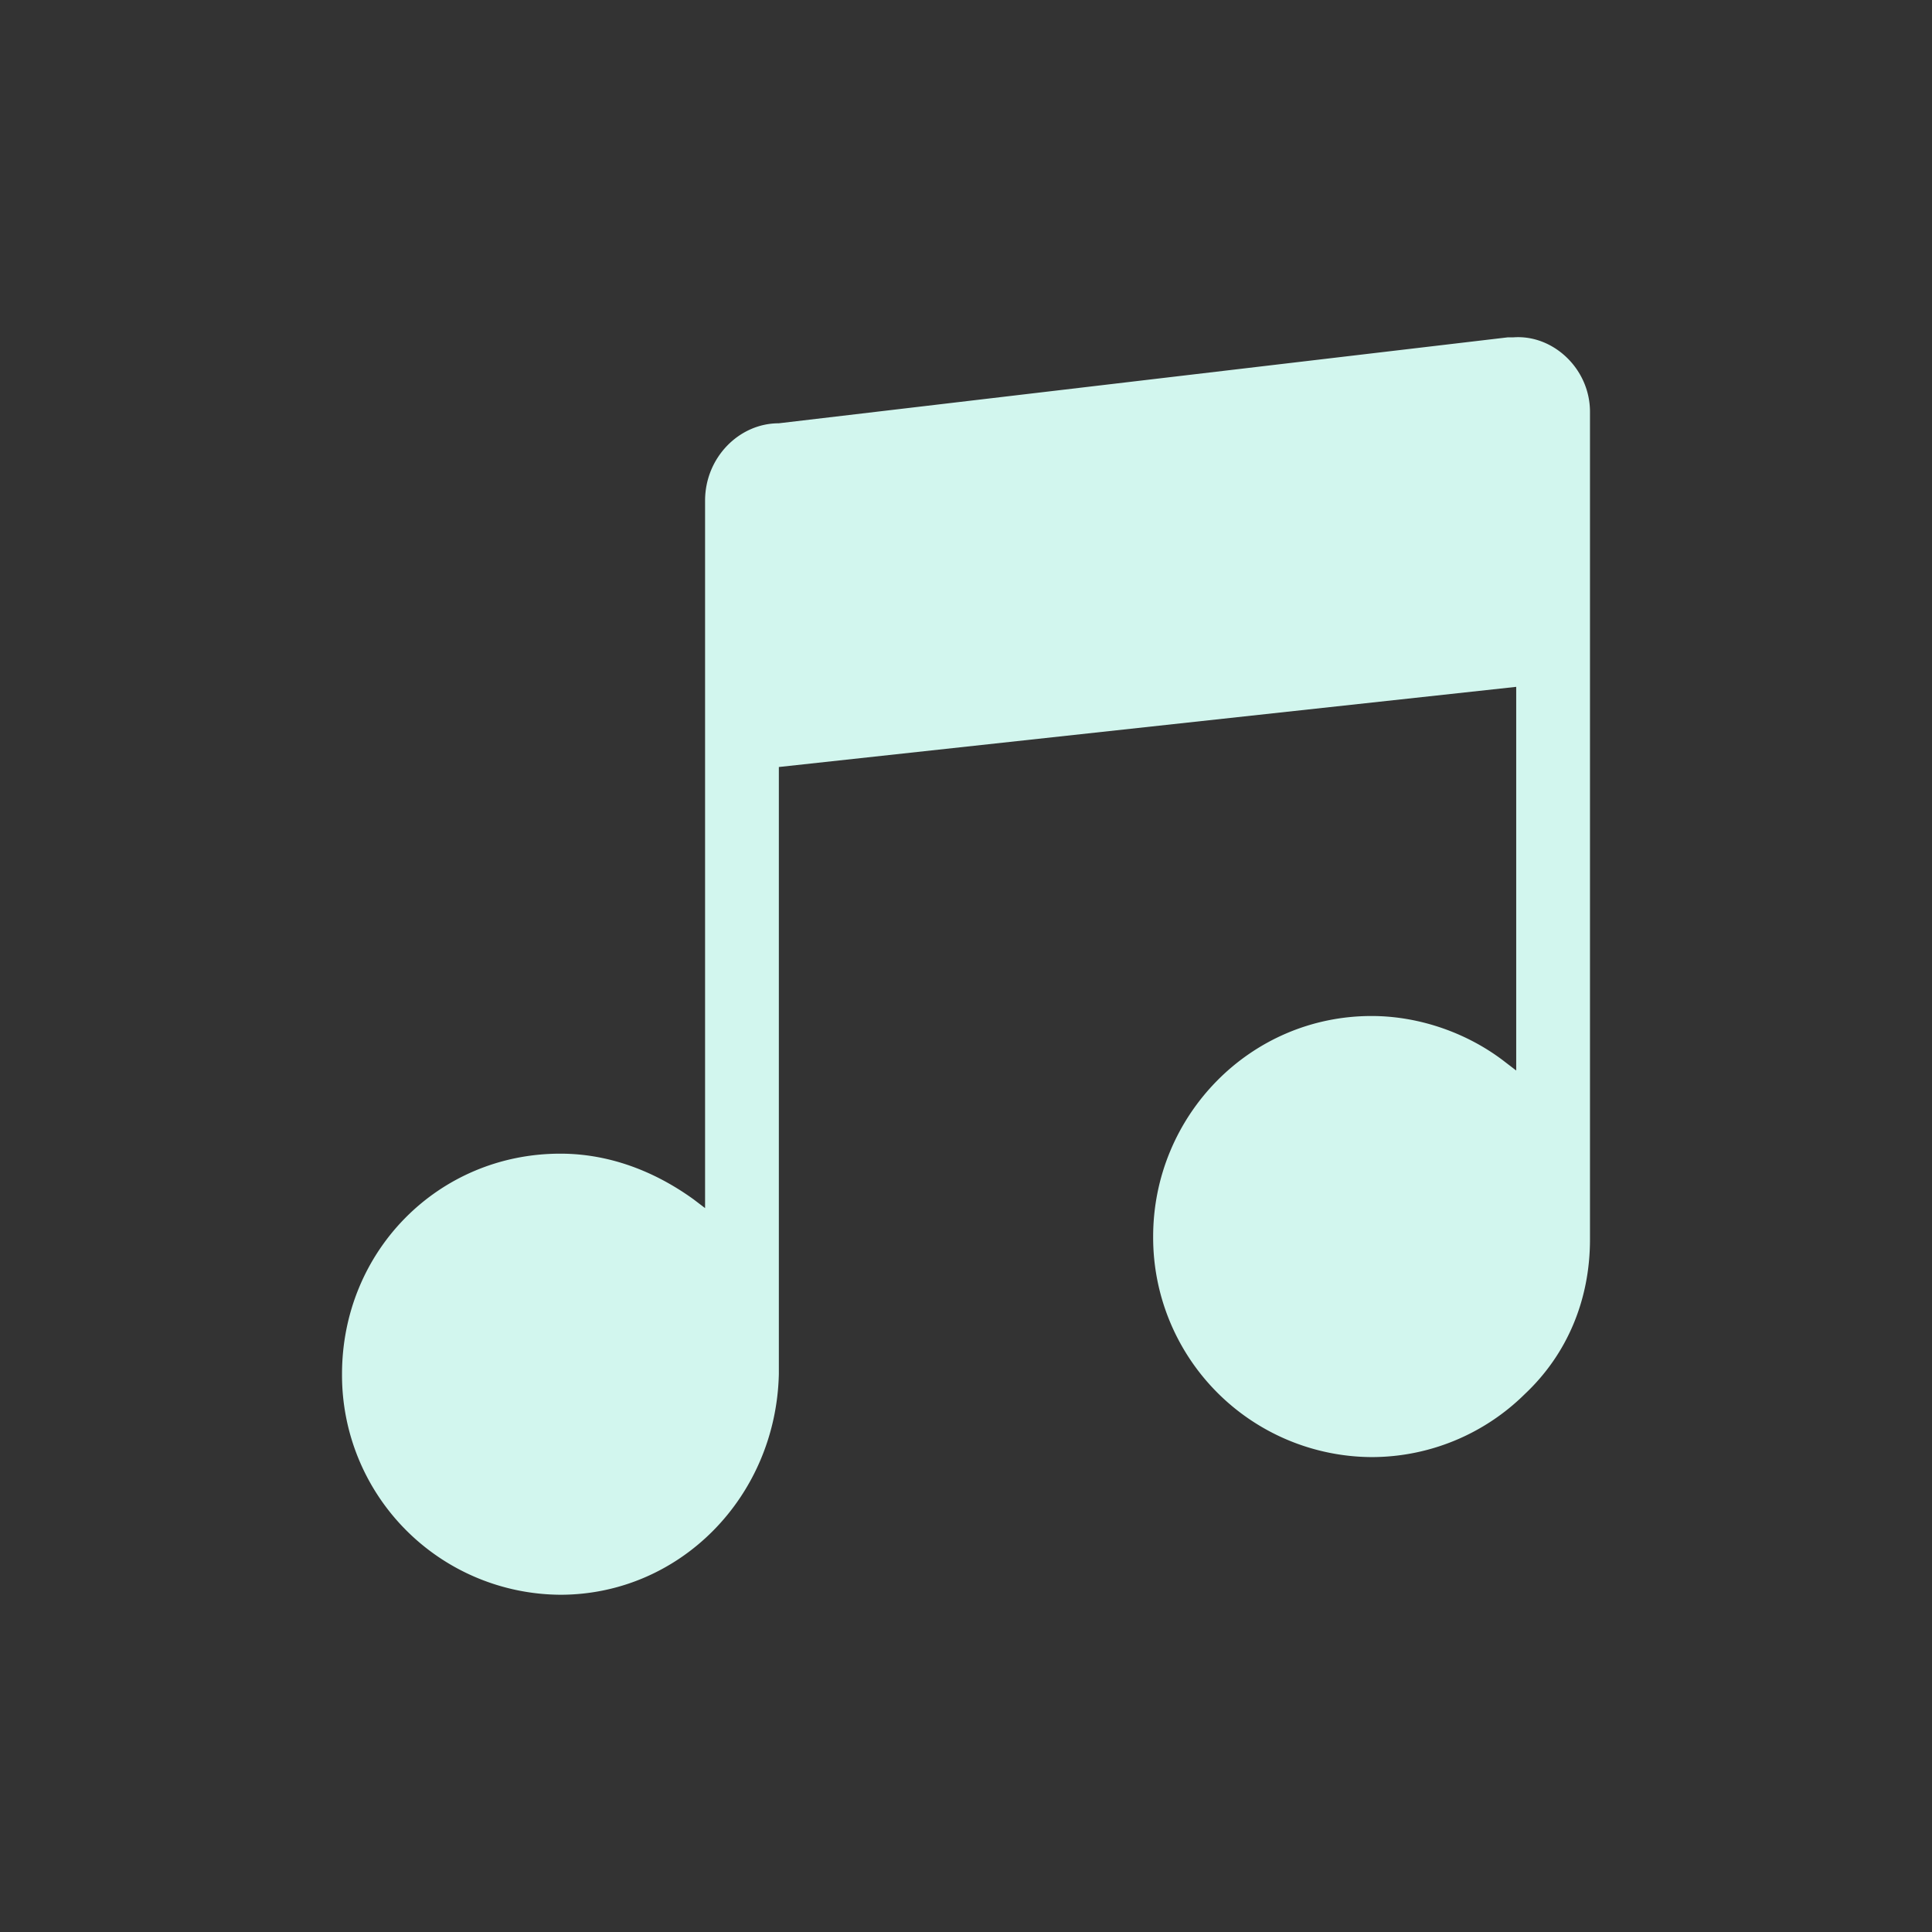 <?xml version="1.0" standalone="no"?><!DOCTYPE svg PUBLIC "-//W3C//DTD SVG 1.1//EN" "http://www.w3.org/Graphics/SVG/1.1/DTD/svg11.dtd"><svg t="1635948765568" class="icon" viewBox="0 0 1024 1024" version="1.1" xmlns="http://www.w3.org/2000/svg" p-id="3603" xmlns:xlink="http://www.w3.org/1999/xlink" width="32" height="32"><rect x="0" y="0" width="1024" height="1024" fill="#333333" stroke="none"/><defs><style type="text/css"></style></defs><path d="M296.996 845.251a116.396 116.396 0 0 1-115.719-116.938c0-65.242 51.11-116.848 115.719-116.848 25.555 0 49.665 9.075 70.66 24.246l6.05 4.605V265.346c0-22.756 17.97-40.996 39.055-40.996l386.438-45.556h2.98c21.04-1.535 40.545 16.705 40.545 39.461v438.677c0 31.921-12.01 60.772-34.585 81.992a115.493 115.493 0 0 1-81.18 33.366 116.396 116.396 0 0 1-115.764-116.893c0-63.752 51.11-116.893 115.764-116.893 25.51 0 51.11 9.12 70.66 24.291l6.005 4.605V364.044l-390.818 42.486v321.783c-1.535 65.287-52.645 116.938-115.81 116.938z" fill="#D2F6EE" p-id="3604"></path></svg>